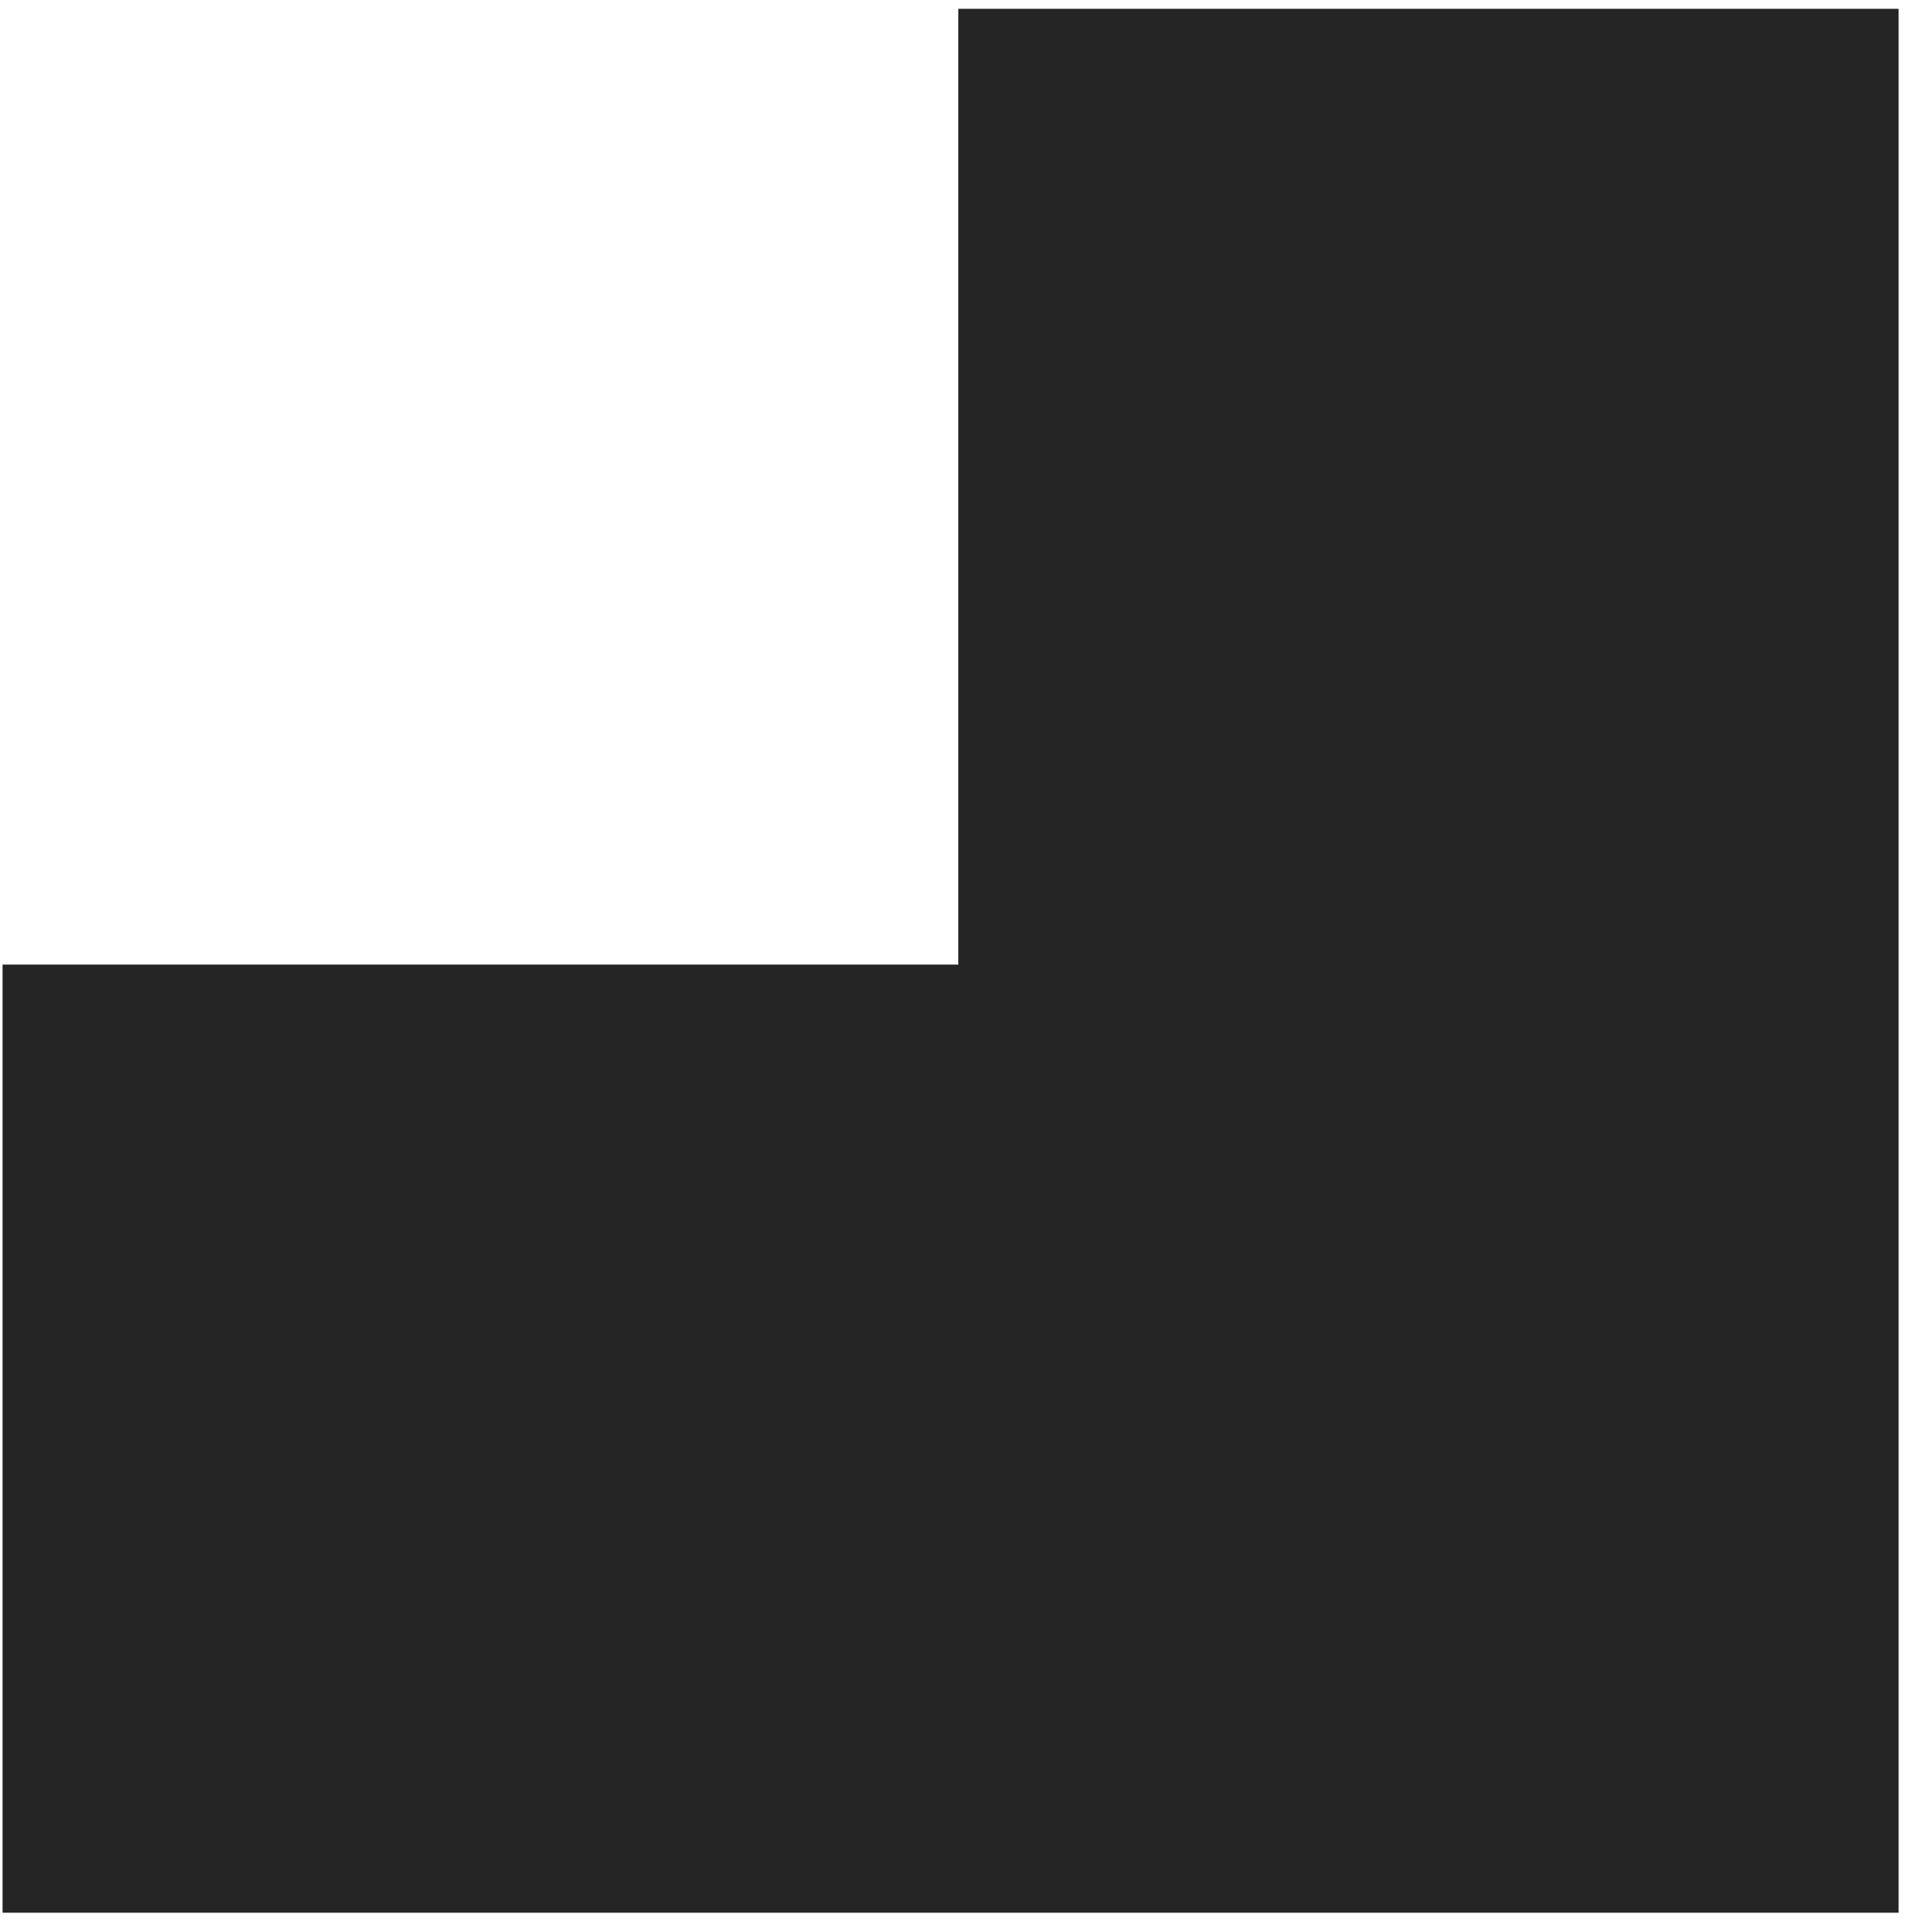 <svg width="96" height="97" viewBox="0 0 96 97" fill="none" xmlns="http://www.w3.org/2000/svg">
<path fill-rule="evenodd" clip-rule="evenodd" d="M95.328 0.442H48.115V48.429H0.128V96.029H95.328V0.442Z" fill="#252525"/>
</svg>
